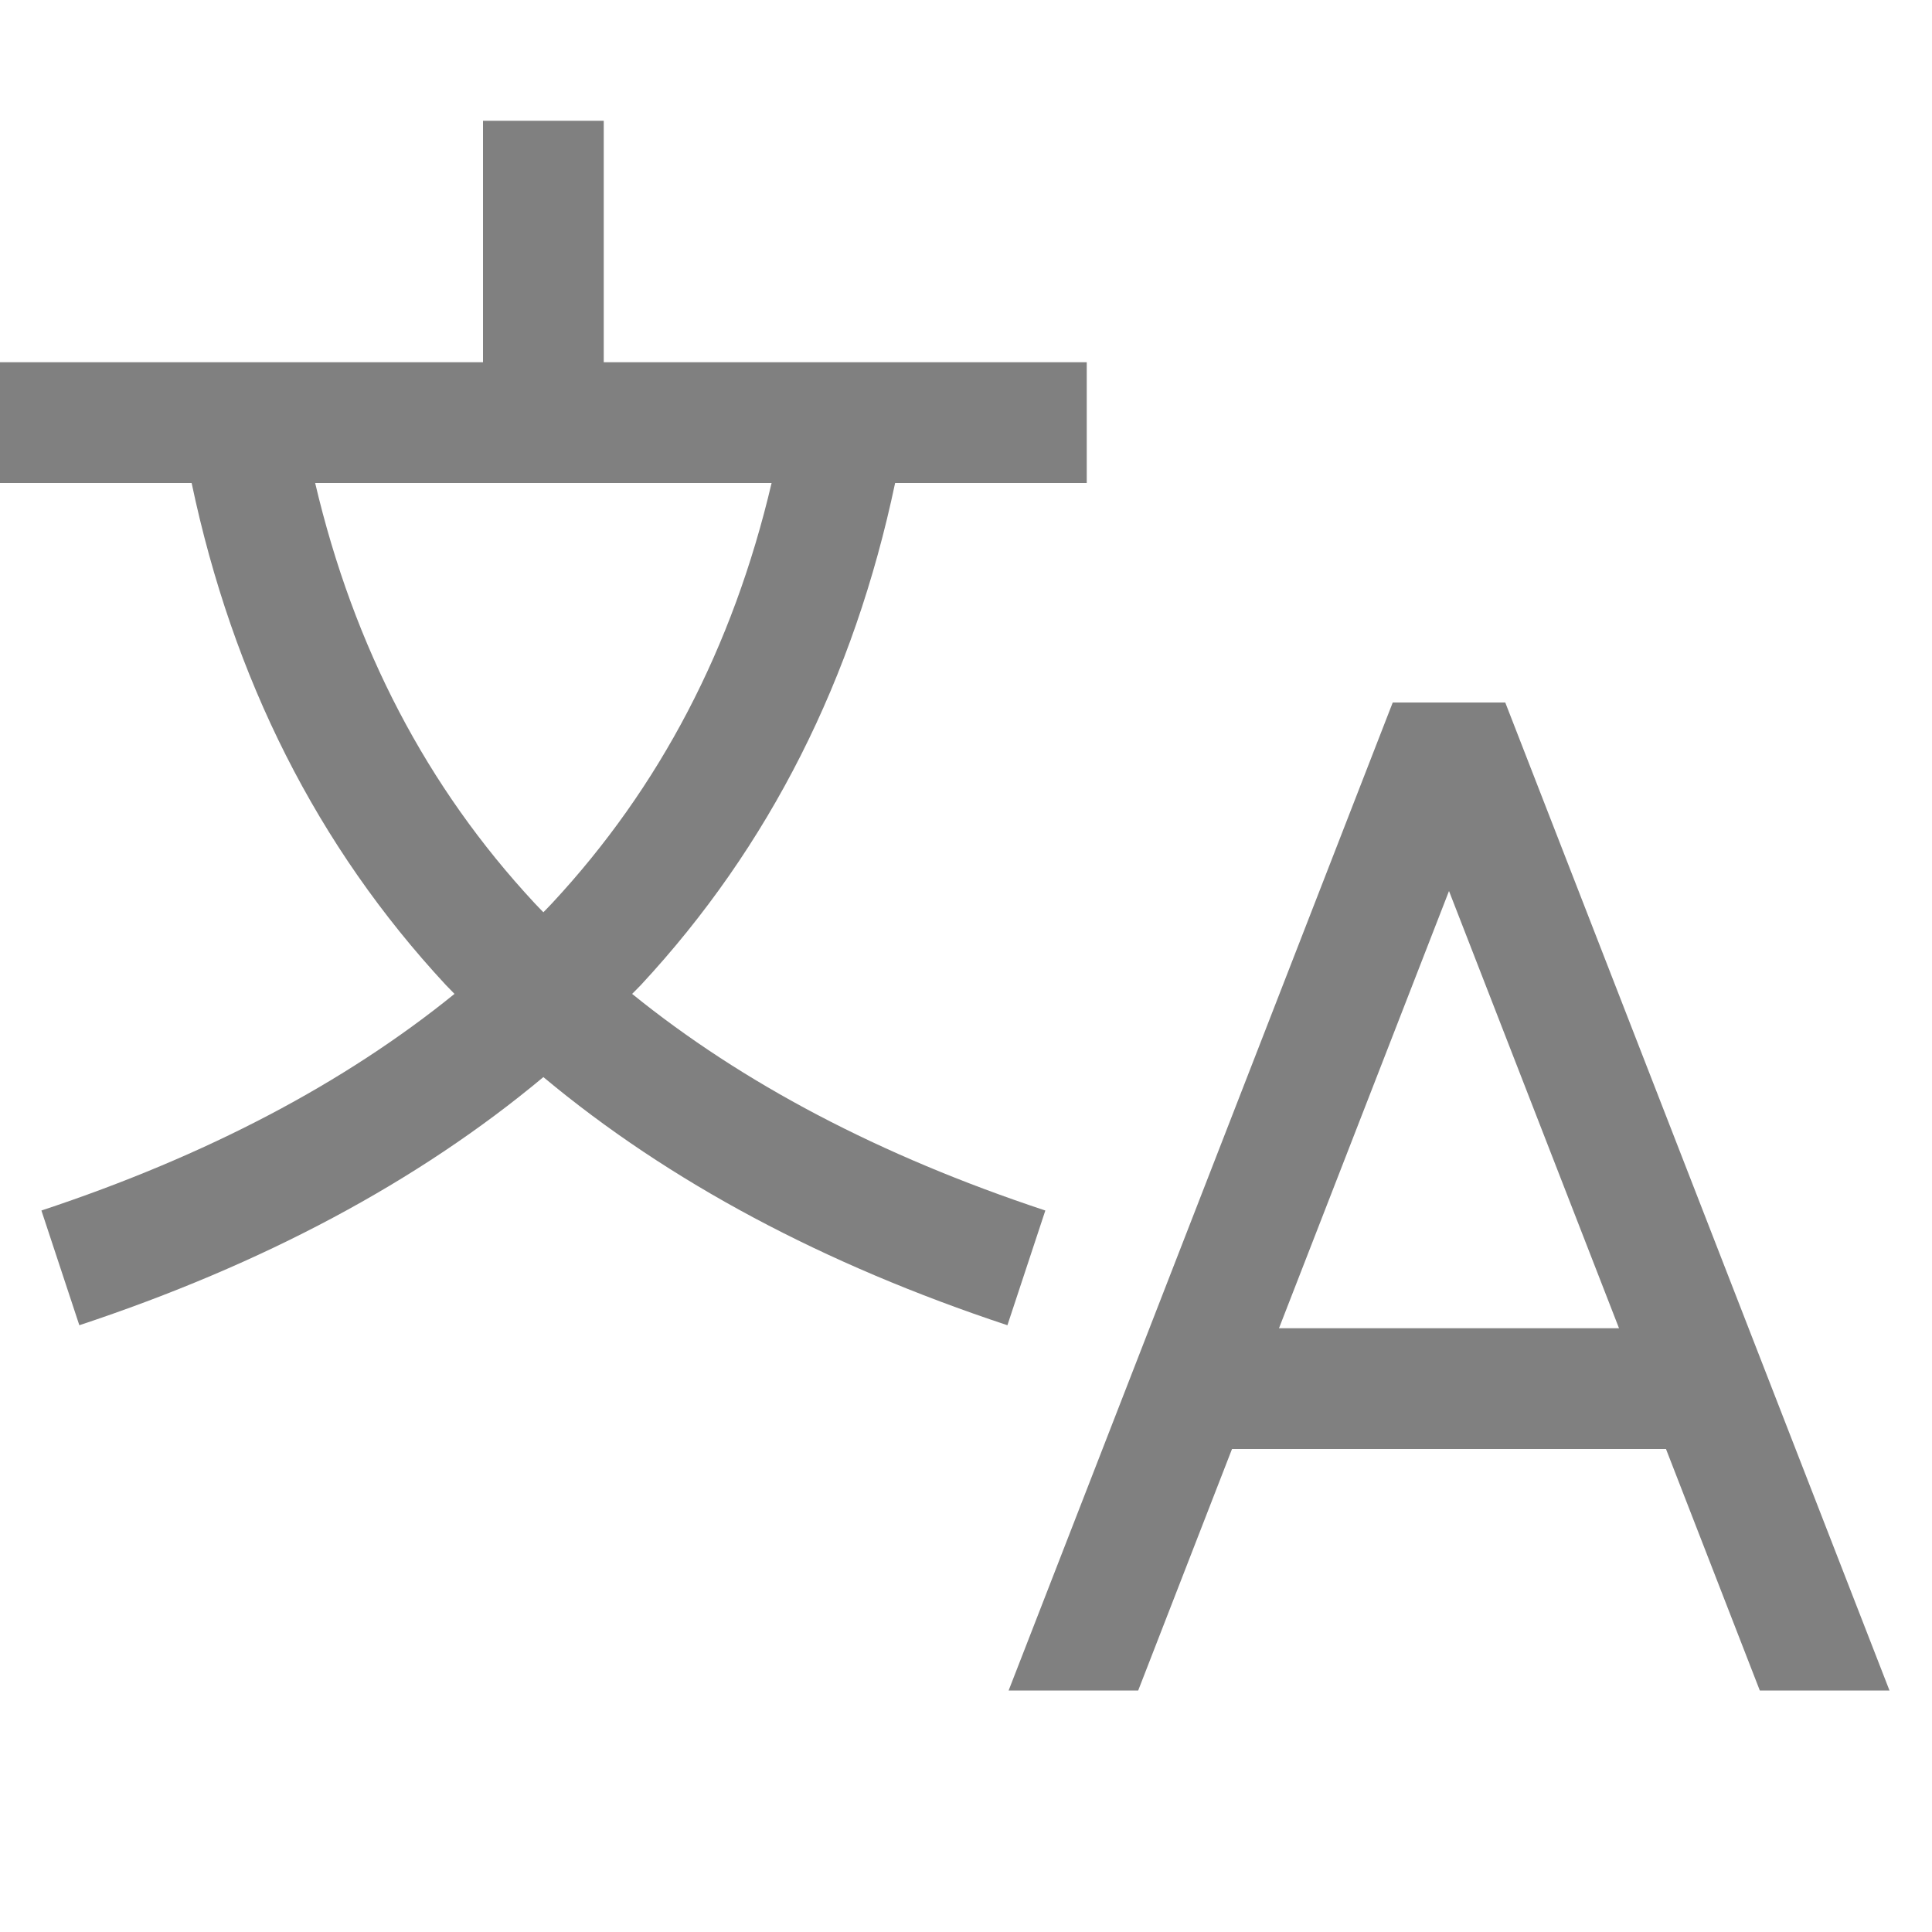 <svg width="16" height="16" viewBox="0 0 16 16" fill="none" xmlns="http://www.w3.org/2000/svg">
<path d="M15.648 14H14.574L13.797 12H10.203L9.426 14H8.353L11.534 5.818H12.466L15.648 14ZM10.592 11H13.408L12 7.379L10.592 11ZM5 3H9V4H7.413C7.072 5.619 6.373 7.01 5.308 8.157C5.284 8.183 5.259 8.206 5.235 8.231C6.146 8.969 7.283 9.57 8.657 10.025L8.343 10.975C6.825 10.472 5.54 9.788 4.5 8.92C3.46 9.788 2.175 10.472 0.657 10.975L0.343 10.025C1.717 9.57 2.853 8.969 3.764 8.231C3.74 8.207 3.716 8.182 3.692 8.157C2.627 7.01 1.928 5.619 1.587 4H0V3H4V1H5V3ZM2.61 4C2.931 5.366 3.537 6.521 4.425 7.477C4.449 7.503 4.475 7.529 4.5 7.555C4.525 7.529 4.551 7.503 4.575 7.477C5.463 6.521 6.069 5.366 6.39 4H2.61Z" fill="#808080"/>
</svg>
